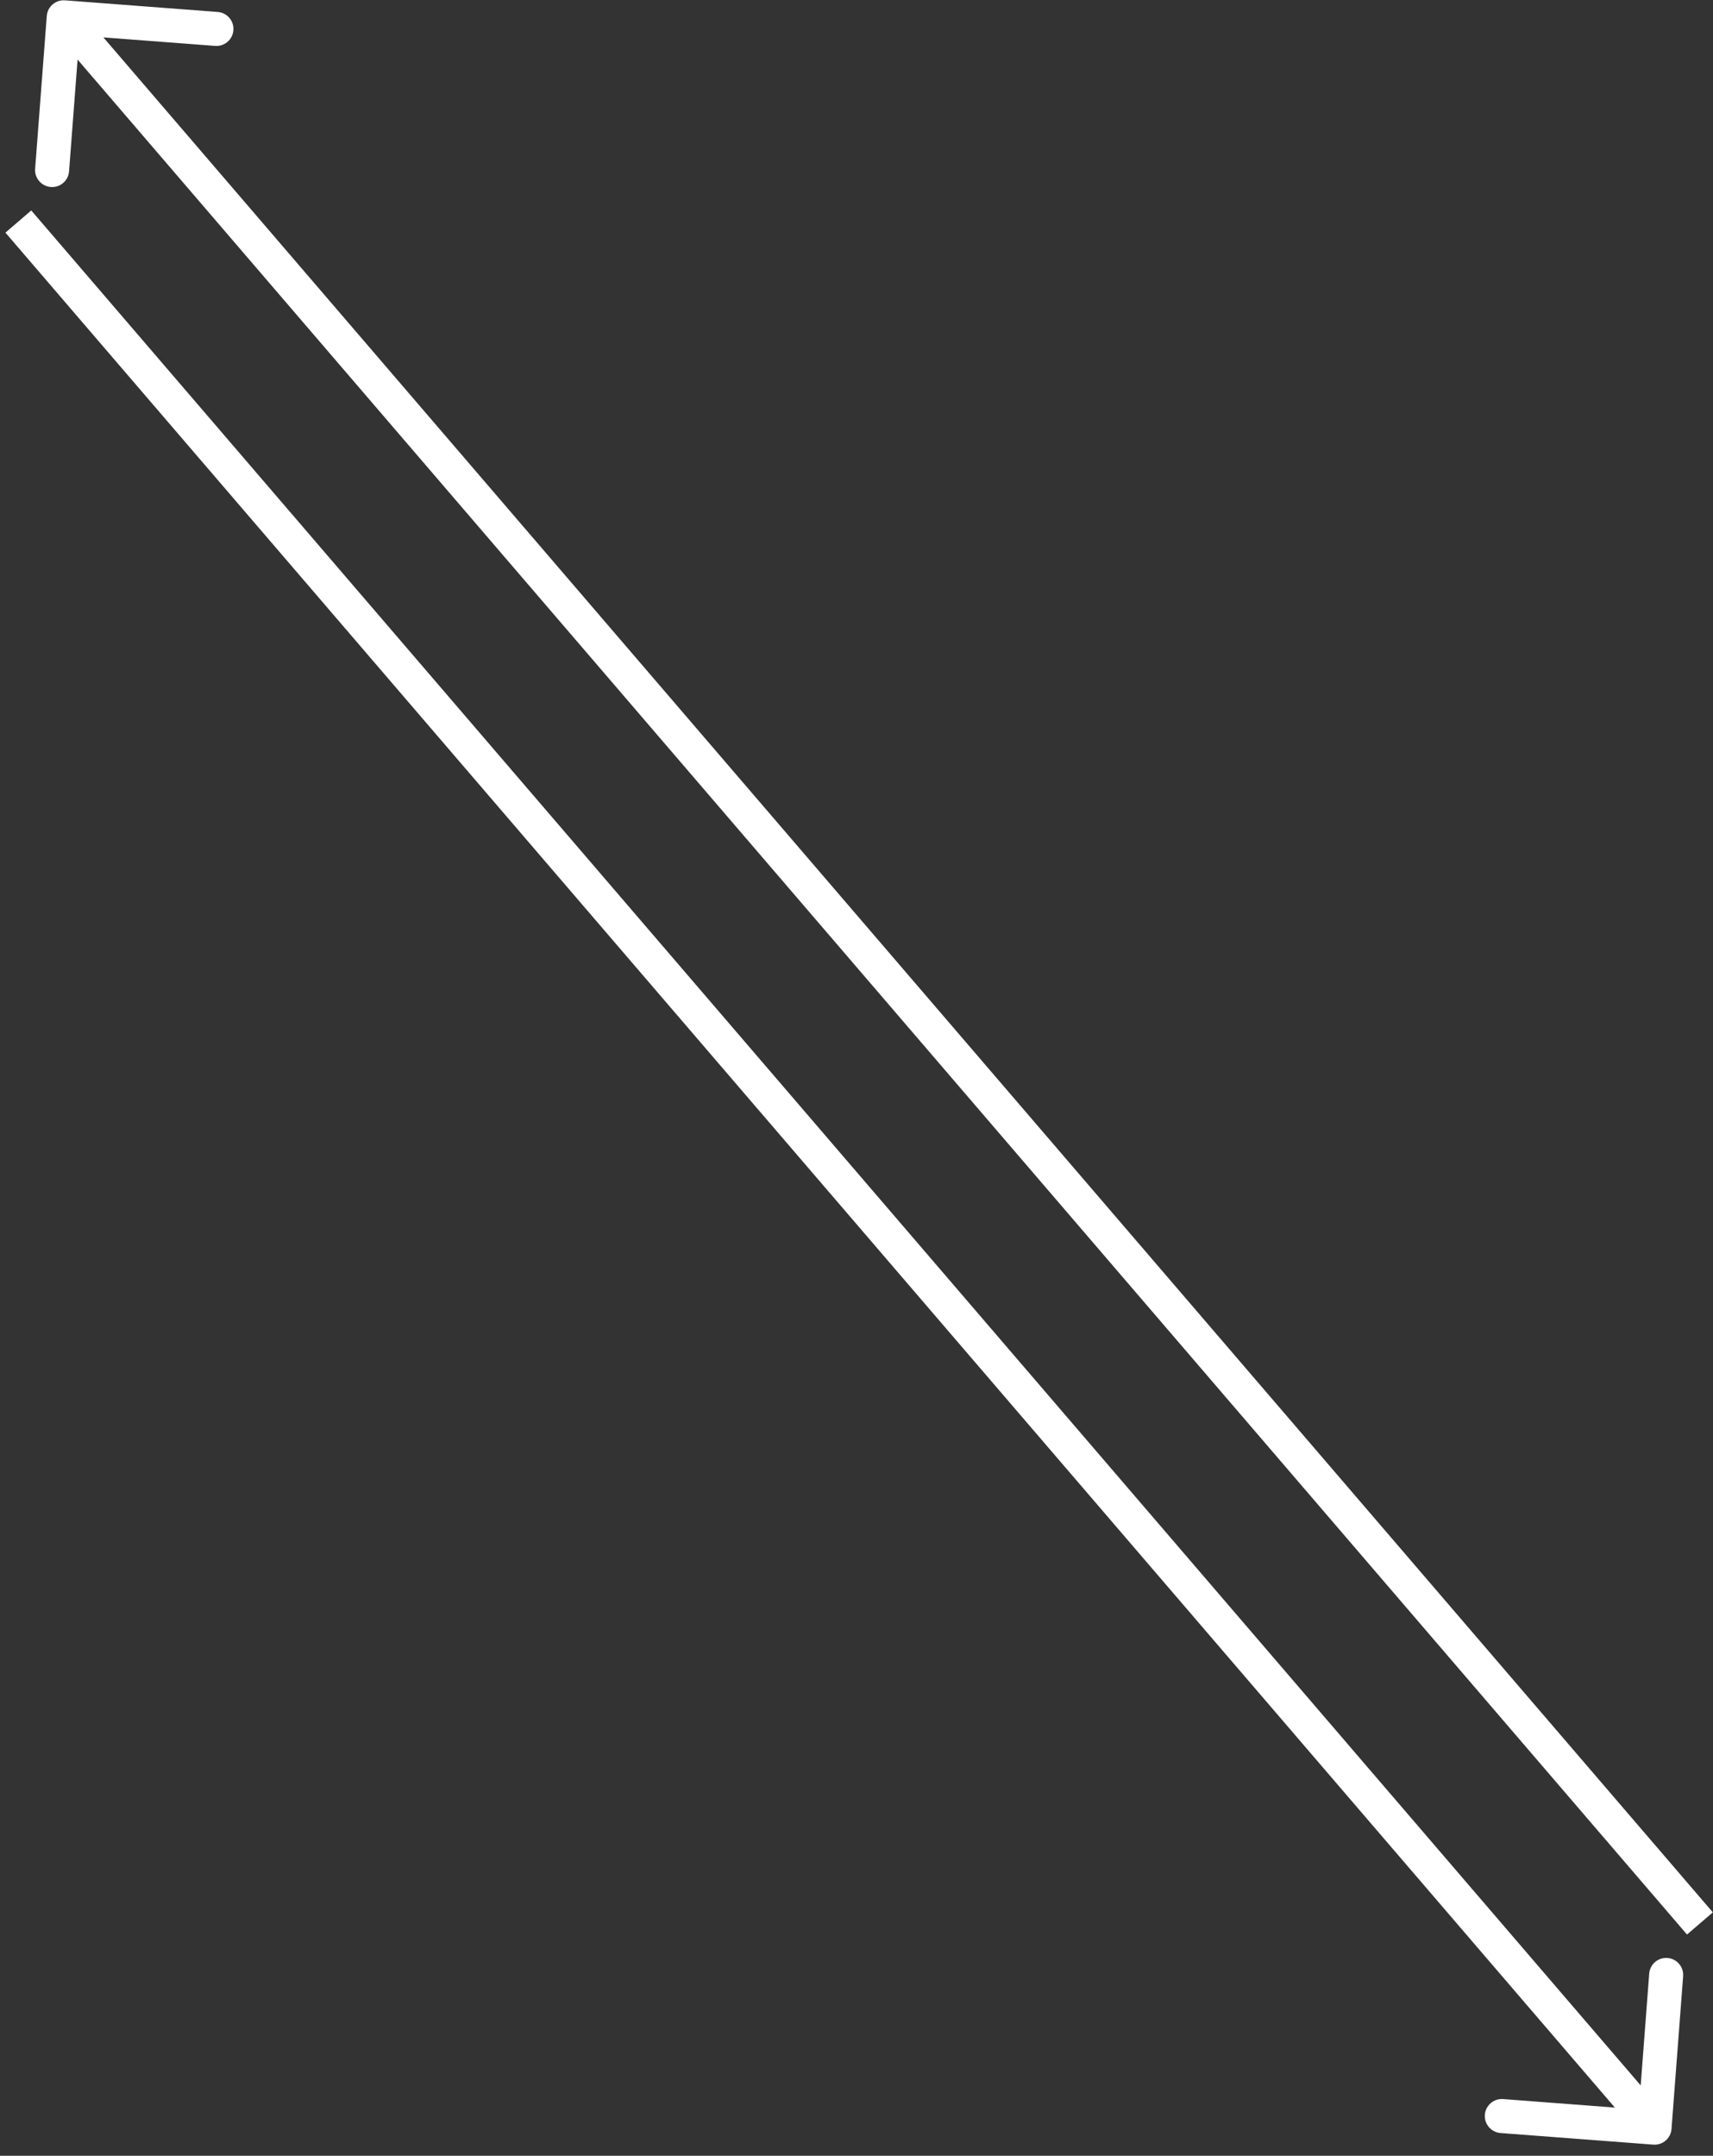 <svg width="151" height="190" viewBox="0 0 151 190" fill="none" xmlns="http://www.w3.org/2000/svg">
<rect x="0" y="0" width="151" height="190" fill="#333333" stroke="none"/>
<path d="M145.733 189.017C146.559 189.08 147.28 188.462 147.343 187.636L148.367 174.175C148.43 173.349 147.811 172.628 146.985 172.565C146.159 172.502 145.439 173.121 145.376 173.947L144.465 185.912L132.5 185.001C131.674 184.939 130.953 185.557 130.89 186.383C130.827 187.209 131.446 187.93 132.272 187.993L145.733 189.017ZM0.479 20.503L144.709 188.499L146.985 186.545L2.755 18.548L0.479 20.503Z" fill="white"/>
<path d="M5.731 0.03C4.905 -0.033 4.184 0.586 4.122 1.412L3.097 14.873C3.034 15.699 3.653 16.419 4.479 16.482C5.305 16.545 6.025 15.926 6.088 15.1L6.999 3.135L18.964 4.046C19.79 4.109 20.511 3.49 20.574 2.664C20.637 1.838 20.018 1.117 19.192 1.054L5.731 0.03ZM4.479 2.502L148.709 170.499L150.985 168.545L6.755 0.548L4.479 2.502Z" fill="white"/>
</svg>
